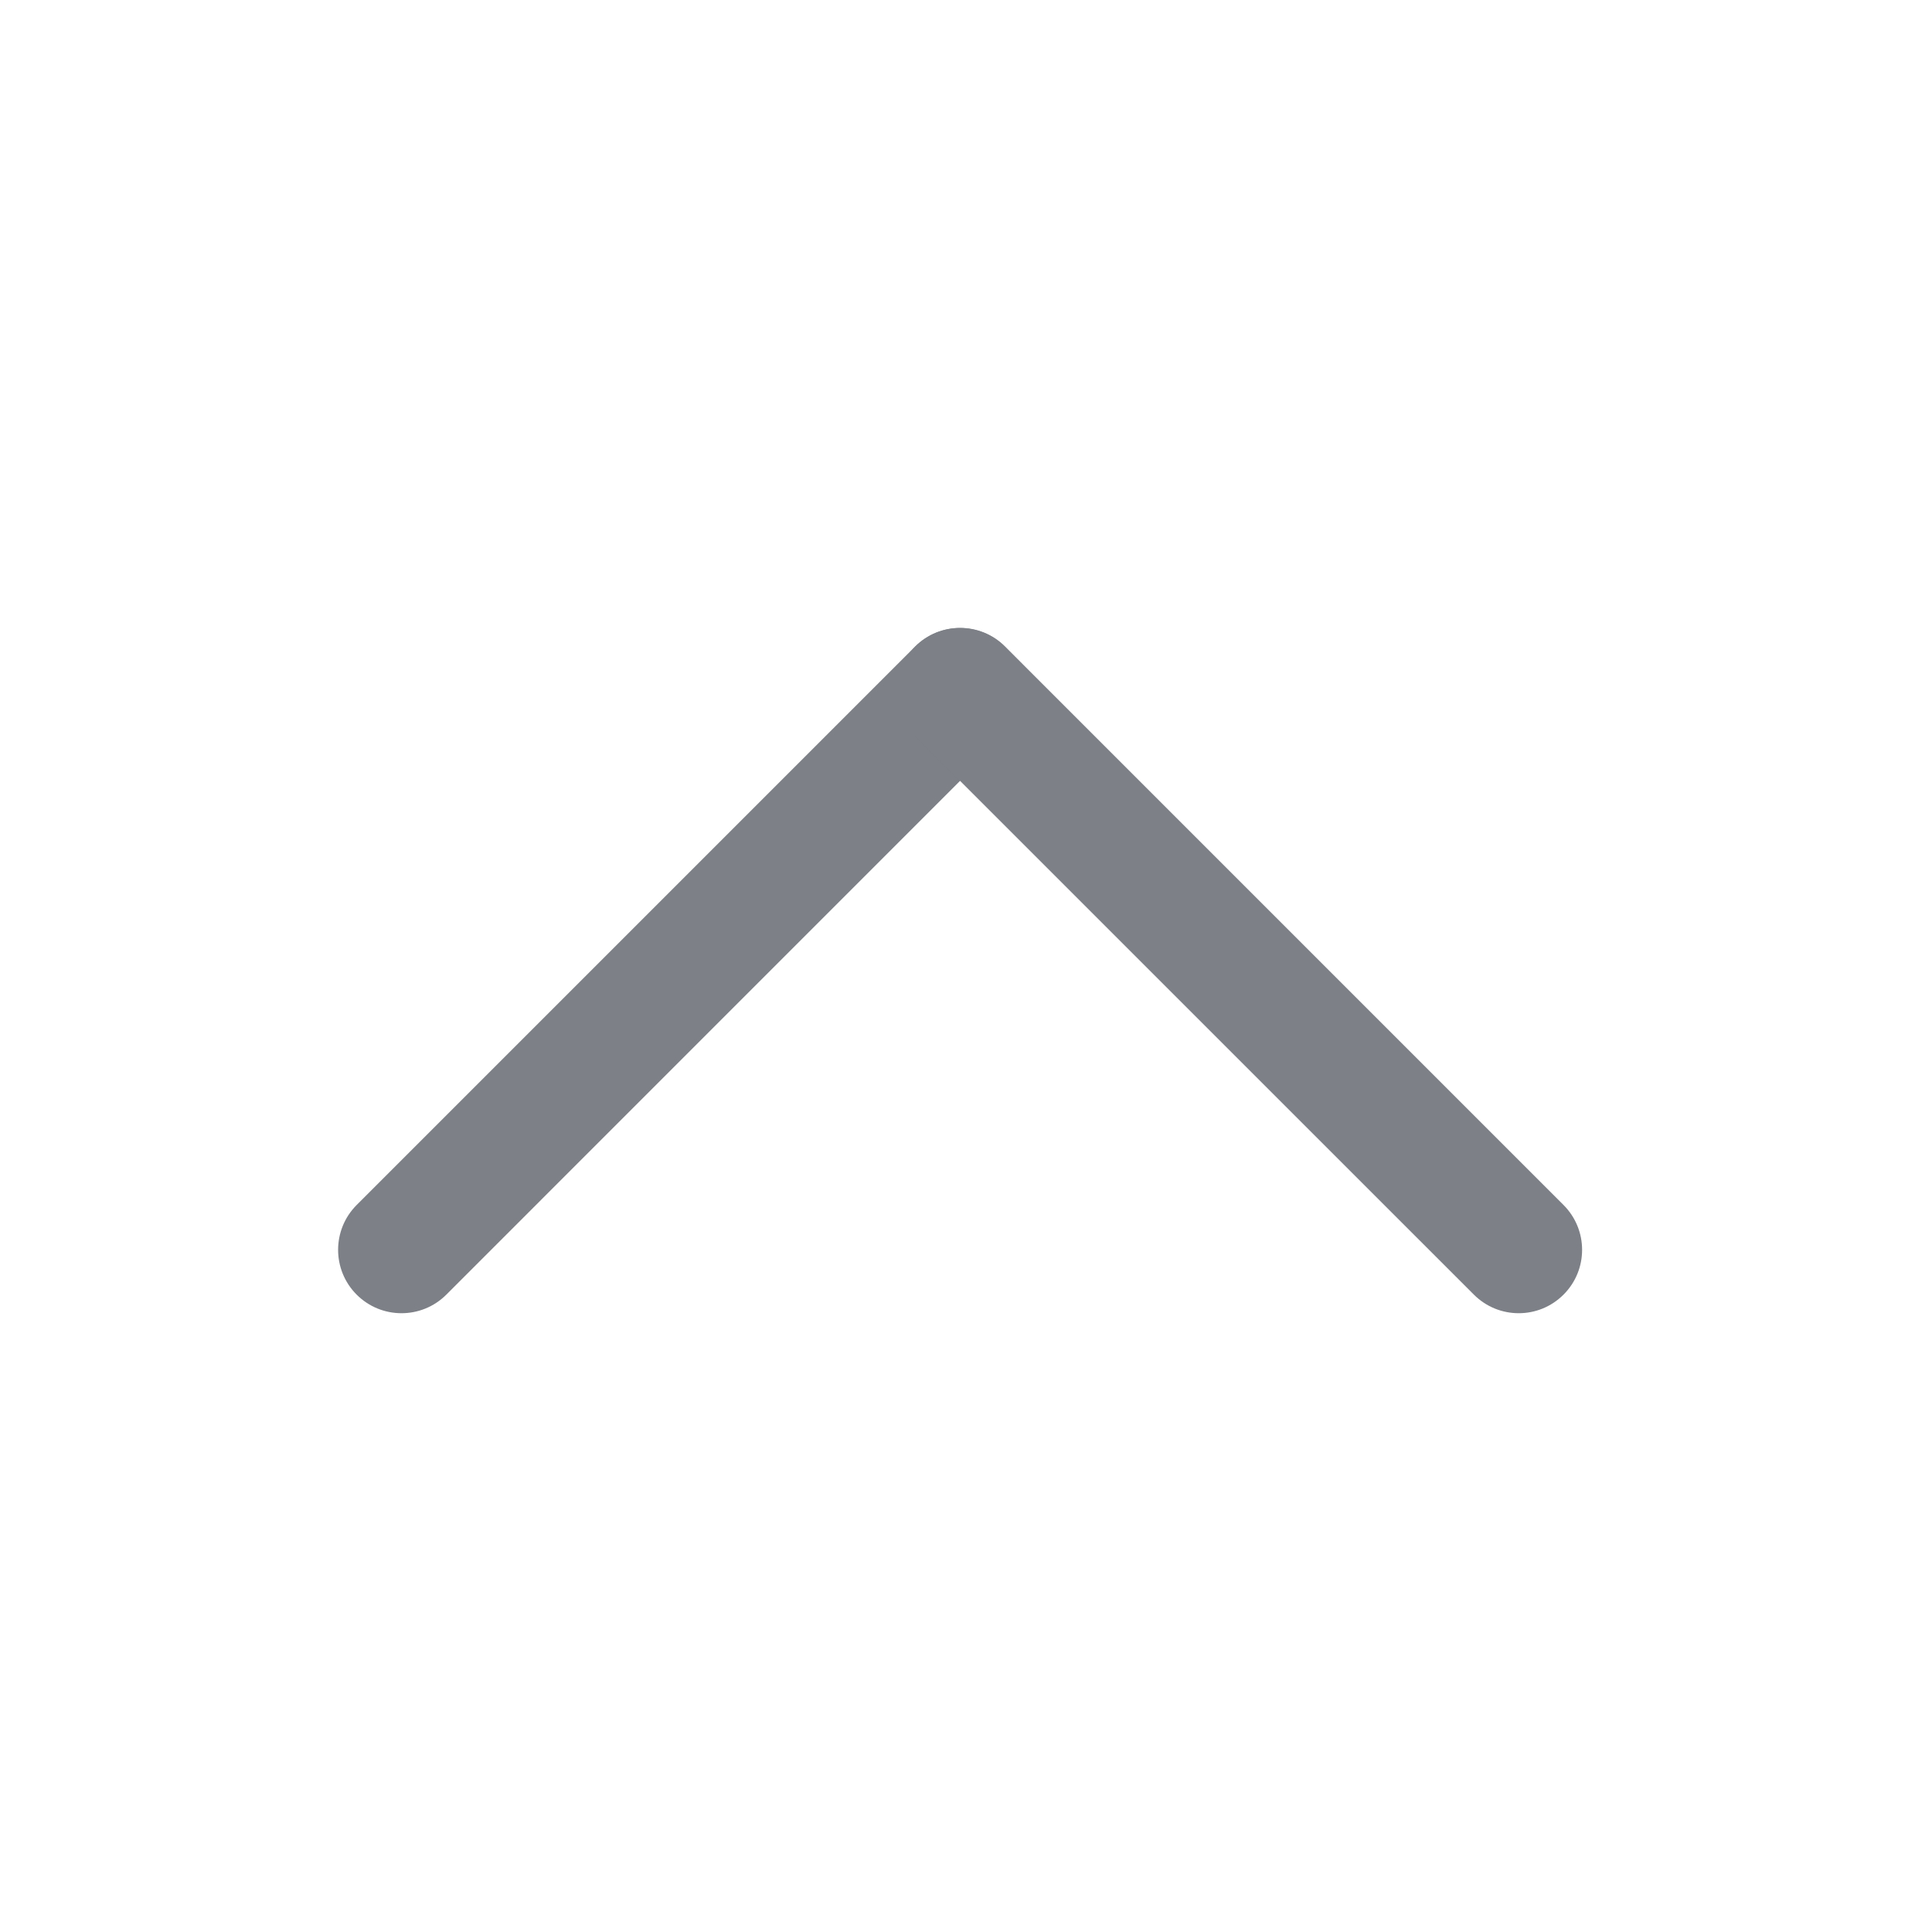 <svg width="40" height="40" viewBox="0 0 40 40" fill="none" xmlns="http://www.w3.org/2000/svg">
<path d="M7.384 26.804C6.872 26.292 6.872 25.461 7.384 24.948L18.945 13.387C19.458 12.875 20.289 12.875 20.801 13.387C21.314 13.9 21.314 14.731 20.801 15.243L9.241 26.804C8.728 27.317 7.897 27.317 7.384 26.804Z" fill="#7D8086"/>
<path d="M32.371 26.804C32.884 26.292 32.884 25.461 32.371 24.948L20.808 13.384C20.295 12.872 19.464 12.872 18.951 13.384C18.439 13.897 18.439 14.728 18.951 15.241L30.515 26.804C31.028 27.317 31.859 27.317 32.371 26.804Z" fill="#7D8086"/>
</svg>

